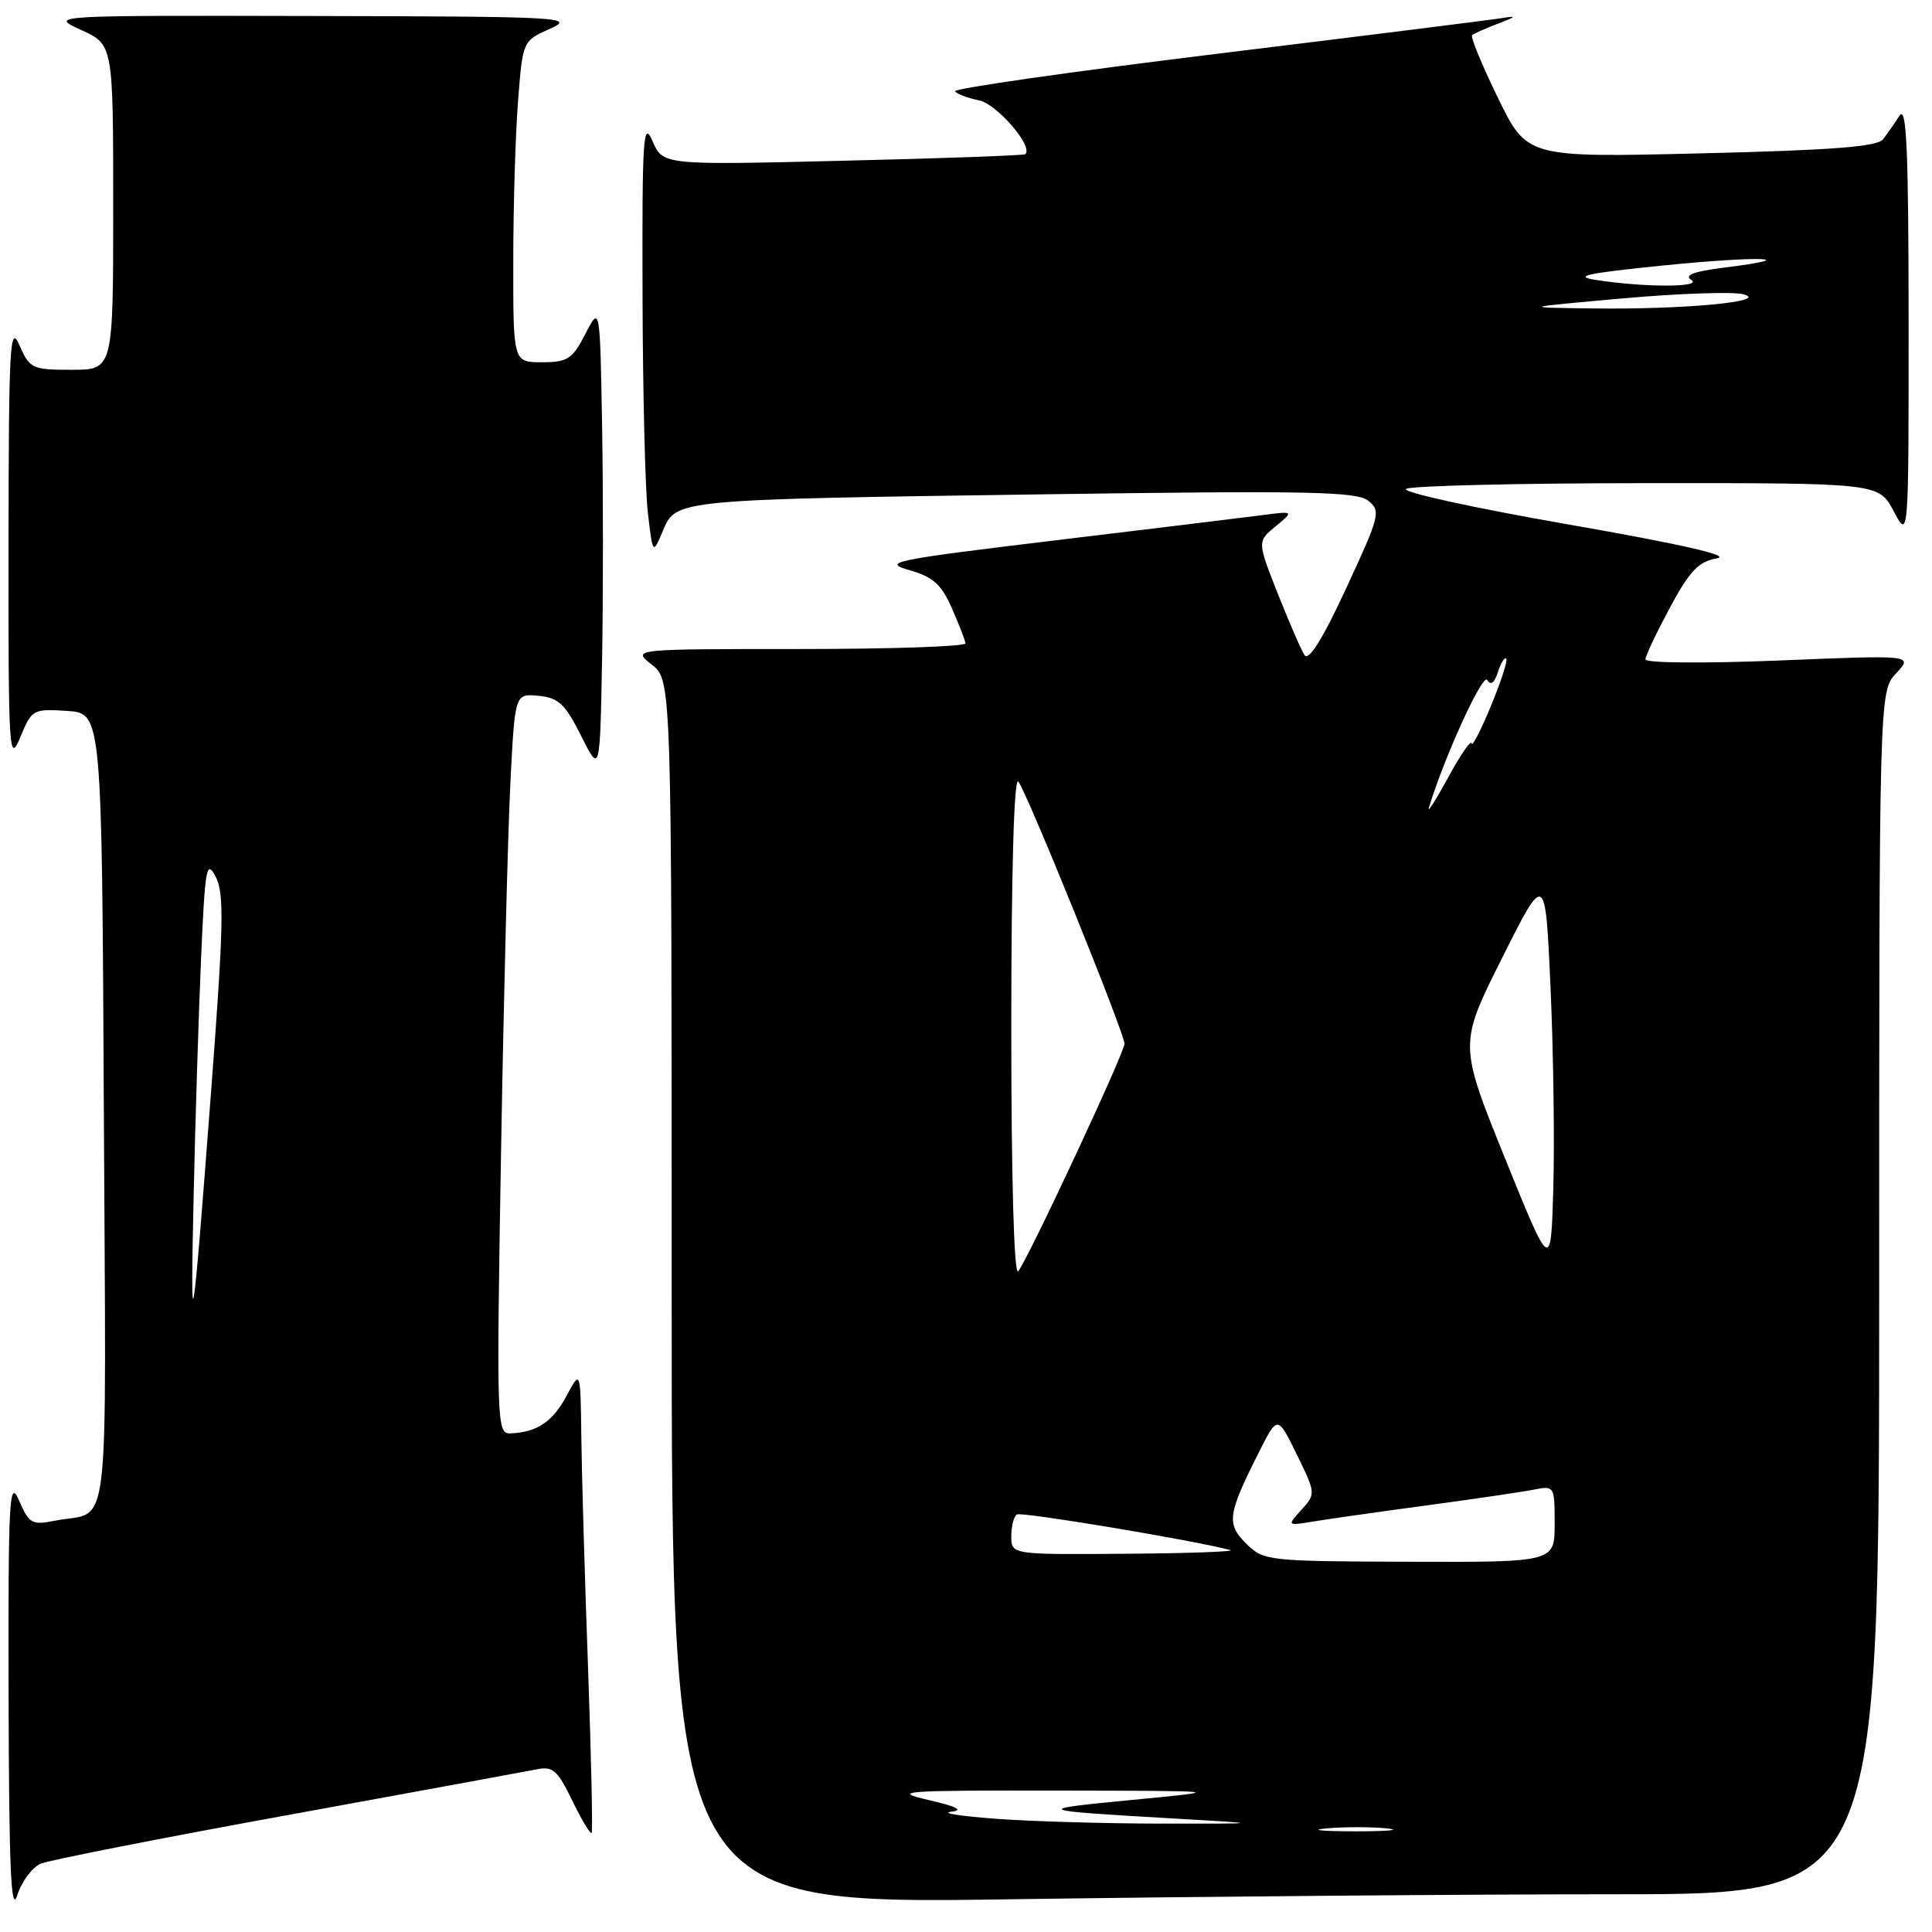 <?xml version="1.0" encoding="UTF-8" standalone="no"?>
<!DOCTYPE svg PUBLIC "-//W3C//DTD SVG 1.1//EN" "http://www.w3.org/Graphics/SVG/1.1/DTD/svg11.dtd" >
<svg xmlns="http://www.w3.org/2000/svg" xmlns:xlink="http://www.w3.org/1999/xlink" version="1.1" viewBox="0 0 256 256">
 <g >
 <path fill="currentColor"
d=" M 5.42 246.94 C 6.57 246.47 21.23 243.58 38.00 240.53 C 54.77 237.47 69.64 234.74 71.04 234.46 C 73.25 234.00 73.85 234.52 75.83 238.59 C 77.07 241.15 78.23 243.07 78.39 242.87 C 78.56 242.67 78.34 232.82 77.92 221.00 C 77.49 209.18 77.09 195.45 77.03 190.50 C 76.92 181.50 76.92 181.50 75.08 184.94 C 73.25 188.39 71.14 189.80 67.63 189.93 C 65.82 190.00 65.78 188.71 66.39 152.75 C 66.74 132.26 67.30 110.19 67.63 103.70 C 68.23 91.89 68.23 91.89 71.36 92.20 C 74.01 92.45 74.89 93.28 77.00 97.50 C 79.50 102.50 79.50 102.50 79.78 87.31 C 79.93 78.96 79.93 65.01 79.78 56.31 C 79.50 40.50 79.50 40.50 77.56 44.25 C 75.84 47.59 75.21 48.00 71.81 48.00 C 68.00 48.00 68.00 48.00 68.01 34.75 C 68.01 27.46 68.29 17.88 68.64 13.46 C 69.26 5.42 69.26 5.42 72.88 3.81 C 76.30 2.28 74.58 2.19 41.50 2.12 C 6.50 2.04 6.50 2.04 10.75 3.97 C 15.00 5.90 15.00 5.90 15.00 27.45 C 15.00 49.00 15.00 49.00 9.50 49.00 C 4.26 49.00 3.94 48.85 2.58 45.75 C 1.31 42.84 1.16 45.63 1.13 72.00 C 1.10 99.77 1.20 101.28 2.68 97.70 C 4.21 94.00 4.37 93.91 8.88 94.20 C 13.50 94.50 13.50 94.50 13.76 147.18 C 14.05 205.87 14.75 199.99 7.24 201.51 C 4.24 202.11 3.85 201.89 2.53 198.83 C 1.22 195.83 1.08 198.42 1.14 225.00 C 1.19 247.47 1.46 253.70 2.28 251.15 C 2.86 249.31 4.28 247.41 5.42 246.94 Z  M 214.16 251.00 C 249.00 251.00 249.00 251.00 249.00 171.31 C 249.00 91.63 249.00 91.63 251.25 89.21 C 253.50 86.79 253.50 86.79 235.75 87.52 C 225.77 87.92 218.01 87.86 218.03 87.37 C 218.04 86.89 219.51 83.80 221.28 80.50 C 223.89 75.64 225.07 74.41 227.50 73.98 C 229.47 73.63 222.74 72.10 207.81 69.49 C 195.34 67.32 185.66 65.20 186.31 64.78 C 186.97 64.37 201.33 64.02 218.23 64.02 C 248.95 64.00 248.95 64.00 250.93 67.75 C 252.91 71.50 252.91 71.50 252.90 42.50 C 252.89 19.70 252.63 13.89 251.69 15.34 C 251.04 16.35 250.05 17.76 249.50 18.47 C 248.76 19.44 242.61 19.91 225.42 20.32 C 202.34 20.88 202.34 20.88 198.48 12.96 C 196.36 8.61 194.82 4.87 195.06 4.66 C 195.30 4.45 196.85 3.76 198.50 3.13 C 200.98 2.19 201.07 2.06 199.00 2.40 C 197.62 2.63 180.67 4.75 161.32 7.12 C 141.98 9.49 126.33 11.73 126.55 12.09 C 126.78 12.45 128.21 12.99 129.73 13.30 C 132.11 13.78 136.99 19.47 135.85 20.43 C 135.66 20.60 124.78 20.99 111.68 21.30 C 87.85 21.88 87.85 21.88 86.46 18.69 C 85.23 15.86 85.08 18.13 85.14 39.00 C 85.17 51.93 85.49 64.97 85.85 68.00 C 86.50 73.50 86.50 73.50 87.84 70.33 C 89.60 66.16 89.33 66.19 139.00 65.49 C 173.34 65.00 179.77 65.13 181.30 66.35 C 183.00 67.71 182.84 68.33 178.38 77.94 C 175.23 84.74 173.40 87.66 172.85 86.79 C 172.39 86.08 170.80 82.41 169.30 78.63 C 166.59 71.75 166.59 71.75 169.04 69.73 C 171.50 67.70 171.50 67.70 167.00 68.29 C 164.53 68.61 152.15 70.12 139.50 71.64 C 118.43 74.18 116.83 74.50 120.44 75.53 C 123.62 76.43 124.72 77.41 126.12 80.57 C 127.07 82.73 127.89 84.84 127.93 85.25 C 127.97 85.66 118.04 86.00 105.87 86.00 C 83.73 86.00 83.73 86.00 86.37 88.07 C 89.00 90.15 89.00 90.15 89.00 171.24 C 89.00 252.33 89.00 252.33 134.16 251.66 C 159.00 251.30 195.00 251.00 214.16 251.00 Z  M 25.67 158.00 C 25.88 148.38 26.32 134.44 26.64 127.04 C 27.17 114.93 27.36 113.84 28.58 116.17 C 29.73 118.37 29.64 122.63 27.97 144.63 C 25.46 177.75 25.19 179.28 25.67 158.00 Z  M 175.78 242.27 C 178.13 242.06 181.73 242.06 183.78 242.27 C 185.82 242.49 183.90 242.66 179.50 242.66 C 175.10 242.65 173.42 242.48 175.78 242.27 Z  M 132.00 241.00 C 127.33 240.65 124.62 240.24 126.00 240.07 C 127.76 239.86 126.86 239.40 123.00 238.50 C 118.01 237.34 119.60 237.23 140.00 237.26 C 162.50 237.30 162.50 237.30 150.00 238.50 C 136.67 239.78 136.93 239.89 155.50 240.96 C 167.50 241.65 167.50 241.65 154.00 241.64 C 146.57 241.63 136.68 241.35 132.00 241.00 Z  M 165.15 204.56 C 162.49 201.93 162.65 200.69 166.77 192.51 C 169.28 187.51 169.28 187.51 171.83 192.72 C 174.35 197.87 174.36 197.95 172.45 200.05 C 170.53 202.18 170.53 202.18 174.01 201.61 C 175.93 201.29 182.68 200.33 189.00 199.48 C 195.32 198.63 201.74 197.68 203.25 197.38 C 205.96 196.85 206.00 196.91 206.00 201.92 C 206.00 207.00 206.00 207.00 186.75 206.94 C 167.99 206.88 167.44 206.82 165.15 204.56 Z  M 134.00 203.56 C 134.00 202.22 134.34 200.92 134.75 200.67 C 135.37 200.30 157.91 204.05 163.00 205.38 C 163.82 205.59 157.64 205.82 149.25 205.88 C 134.00 206.00 134.00 206.00 134.00 203.56 Z  M 134.00 136.00 C 134.00 115.75 134.36 102.97 134.92 103.55 C 135.91 104.58 149.00 136.88 149.00 138.30 C 149.00 139.51 136.01 167.29 134.91 168.45 C 134.36 169.02 134.00 156.01 134.00 136.00 Z  M 199.40 153.43 C 193.31 138.35 193.31 138.35 199.04 126.93 C 204.77 115.50 204.77 115.50 205.46 131.00 C 205.84 139.53 206.00 151.45 205.82 157.50 C 205.50 168.50 205.50 168.50 199.40 153.43 Z  M 189.34 107.00 C 191.37 100.32 196.47 89.15 197.06 90.10 C 197.53 90.86 198.03 90.50 198.48 89.06 C 198.87 87.84 199.37 87.03 199.59 87.26 C 199.81 87.48 198.89 90.33 197.54 93.58 C 196.19 96.84 195.04 99.05 195.00 98.50 C 194.95 97.95 193.55 99.97 191.90 103.00 C 190.24 106.03 189.09 107.83 189.34 107.00 Z  M 215.00 39.54 C 222.43 38.88 229.62 38.63 231.00 38.99 C 234.61 39.95 223.12 41.03 211.10 40.87 C 201.50 40.75 201.50 40.75 215.00 39.54 Z  M 211.50 37.10 C 208.35 36.61 210.23 36.20 220.36 35.18 C 233.16 33.89 239.26 34.11 228.39 35.47 C 224.46 35.96 223.12 36.46 224.09 37.08 C 225.69 38.09 217.99 38.10 211.50 37.10 Z "/>
</g>
</svg>